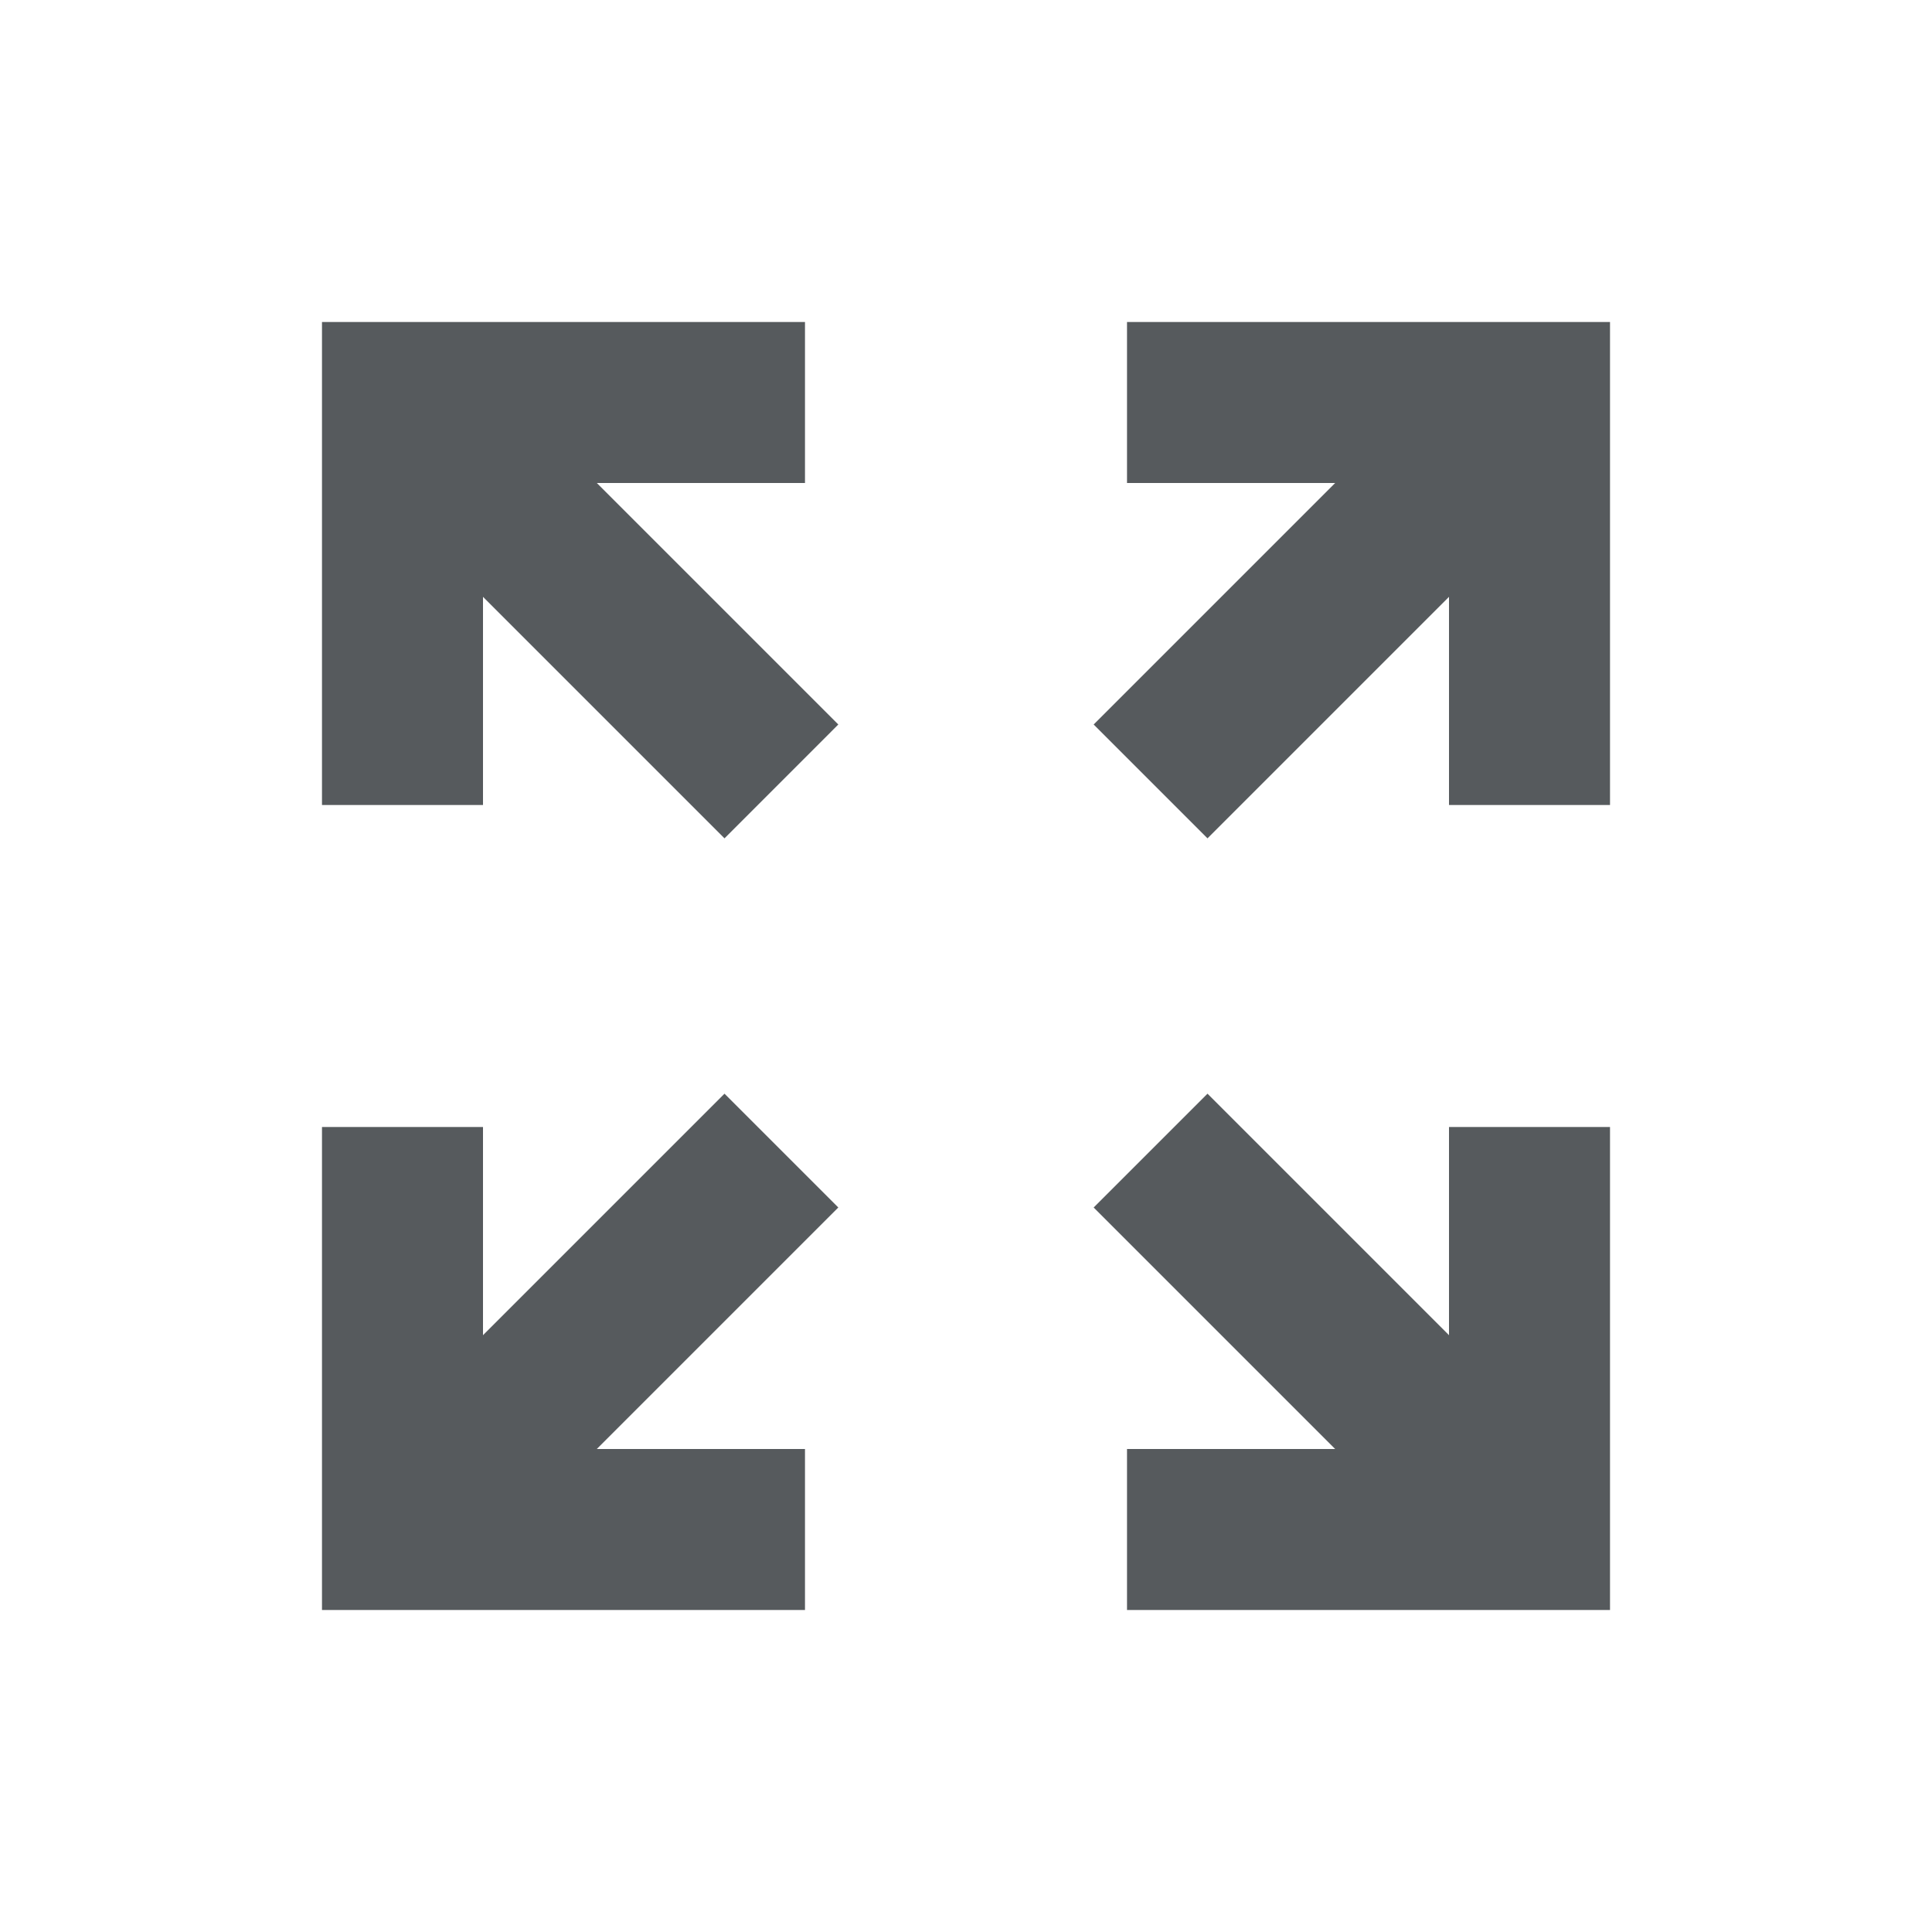 <svg width="53" height="53" viewBox="0 0 53 53" fill="none" xmlns="http://www.w3.org/2000/svg">
<path d="M8.833 8.834H22.083V13.25H16.372L22.997 19.875L19.875 22.998L13.25 16.373V22.084H8.833V8.834ZM30.917 8.834H44.167V22.084H39.75V16.373L33.125 22.998L30.002 19.875L36.627 13.25H30.917V8.834ZM22.997 33.125L16.372 39.75H22.083V44.167H8.833V30.917H13.25V36.628L19.875 30.003L22.997 33.125ZM33.125 30.003L39.75 36.628V30.917H44.167V44.167H30.917V39.75H36.627L30.002 33.125L33.125 30.003Z" fill="#565A5D"/>
</svg>
